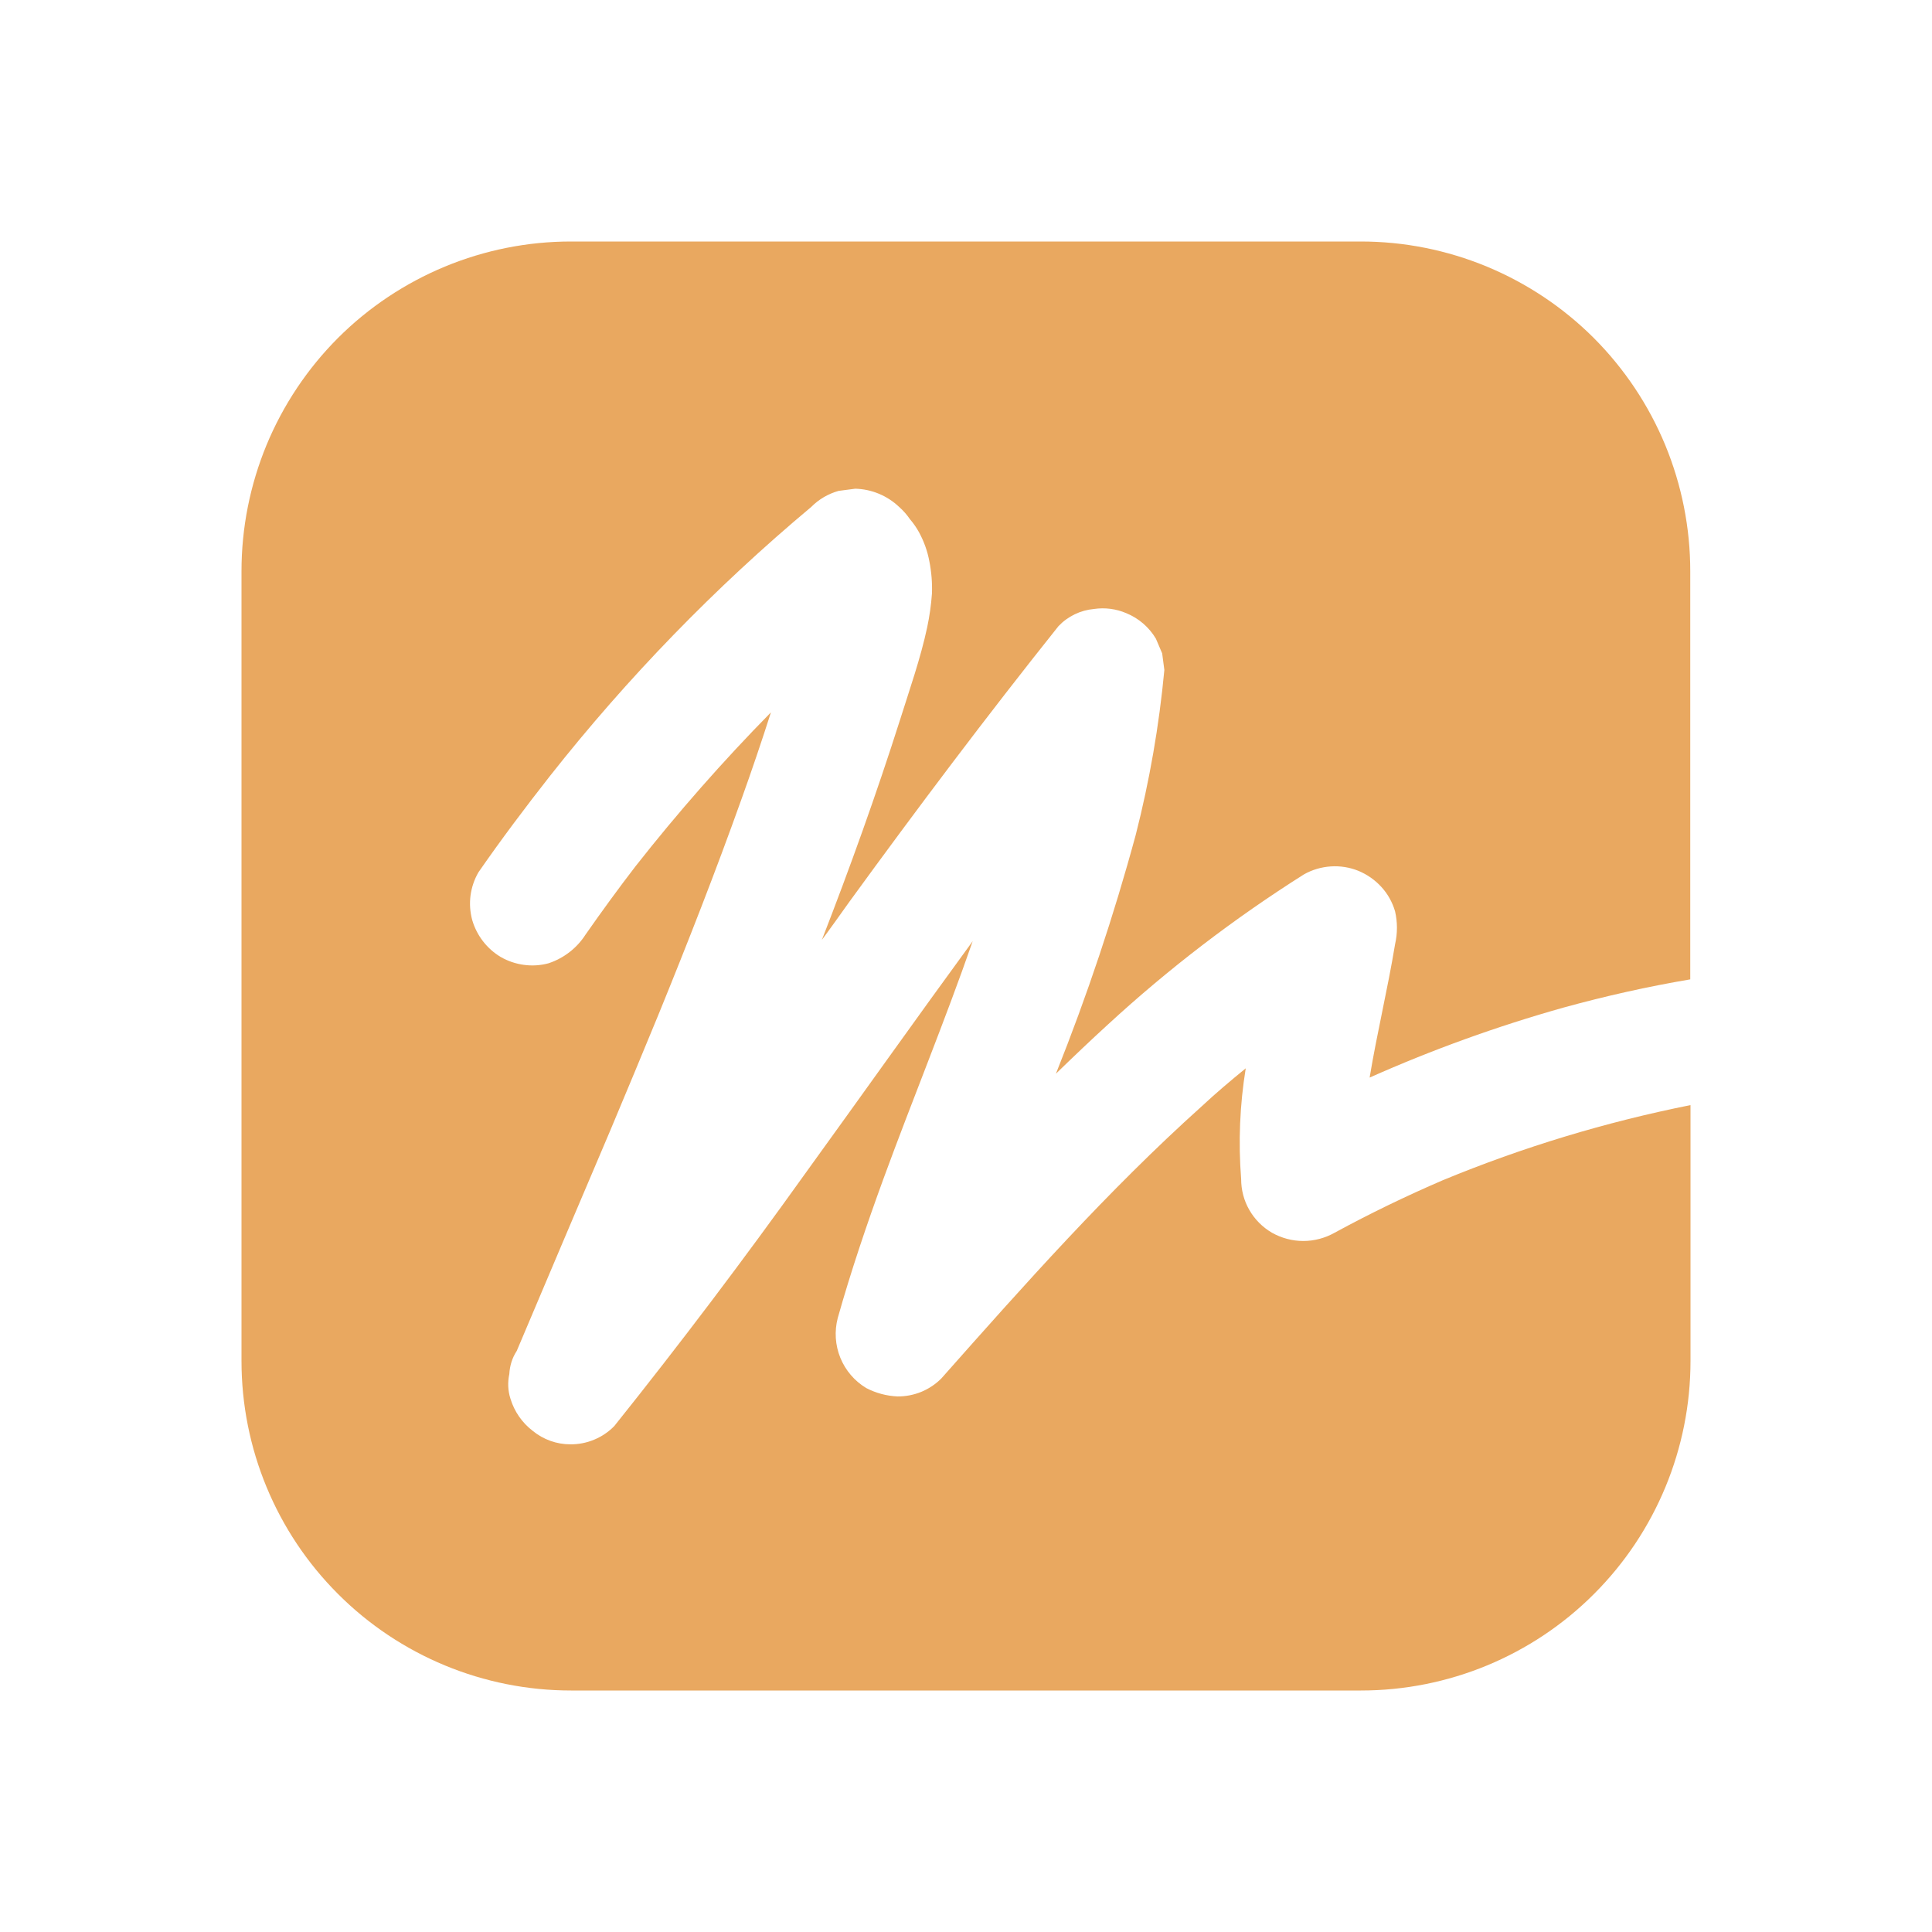 <svg width="24" height="24" viewBox="0 0 24 24" fill="none" xmlns="http://www.w3.org/2000/svg">
<path d="M17.926 14.66C17.468 14.857 17.019 15.074 16.58 15.313C16.461 15.38 16.327 15.416 16.19 15.416C16.053 15.416 15.919 15.38 15.8 15.313C15.684 15.245 15.587 15.148 15.52 15.031C15.452 14.914 15.418 14.781 15.418 14.646C15.382 14.187 15.401 13.726 15.475 13.271C15.288 13.424 15.107 13.576 14.926 13.745C13.766 14.787 12.728 15.956 11.695 17.122C11.624 17.194 11.539 17.251 11.445 17.29C11.351 17.328 11.251 17.348 11.149 17.347C11.014 17.341 10.882 17.306 10.761 17.243C10.616 17.156 10.503 17.024 10.439 16.867C10.375 16.71 10.364 16.536 10.407 16.372C10.572 15.787 10.767 15.212 10.975 14.642C11.336 13.656 11.739 12.682 12.083 11.692C11.383 12.65 10.697 13.618 10.002 14.579C9.237 15.649 8.45 16.691 7.631 17.715C7.56 17.788 7.475 17.845 7.381 17.884C7.288 17.923 7.187 17.943 7.085 17.942C6.915 17.942 6.75 17.883 6.618 17.775C6.486 17.674 6.389 17.534 6.341 17.375C6.309 17.276 6.305 17.17 6.327 17.069C6.332 16.967 6.363 16.867 6.419 16.782C6.807 15.865 7.194 14.952 7.581 14.043C7.782 13.563 7.983 13.084 8.18 12.603C8.542 11.715 8.892 10.822 9.214 9.919C9.34 9.568 9.461 9.211 9.577 8.849C8.981 9.455 8.42 10.093 7.895 10.761C7.681 11.039 7.475 11.322 7.273 11.611C7.166 11.778 7.004 11.903 6.815 11.966C6.716 11.993 6.612 12 6.51 11.986C6.408 11.973 6.309 11.939 6.22 11.888C6.048 11.785 5.922 11.621 5.866 11.429C5.839 11.33 5.832 11.226 5.845 11.124C5.859 11.022 5.892 10.924 5.944 10.835C6.226 10.428 6.524 10.032 6.83 9.642C7.795 8.418 8.883 7.297 10.078 6.297C10.172 6.202 10.289 6.134 10.417 6.098L10.624 6.071C10.827 6.076 11.022 6.157 11.169 6.297C11.22 6.342 11.265 6.393 11.304 6.45C11.347 6.5 11.385 6.555 11.417 6.613C11.478 6.726 11.522 6.848 11.545 6.974C11.571 7.106 11.582 7.24 11.577 7.374C11.567 7.515 11.547 7.654 11.518 7.792C11.435 8.181 11.299 8.565 11.18 8.944C10.888 9.861 10.559 10.778 10.21 11.675C10.324 11.522 10.437 11.362 10.55 11.204C11.394 10.043 12.256 8.897 13.149 7.778C13.265 7.656 13.422 7.58 13.59 7.565C13.726 7.545 13.865 7.563 13.991 7.617C14.145 7.68 14.274 7.791 14.359 7.934L14.437 8.117L14.464 8.323C14.399 9.015 14.28 9.7 14.108 10.373C13.835 11.38 13.504 12.37 13.117 13.338C13.329 13.132 13.544 12.927 13.763 12.727C14.517 12.033 15.332 11.409 16.198 10.862C16.3 10.804 16.414 10.771 16.531 10.763C16.648 10.755 16.766 10.774 16.875 10.818C16.983 10.863 17.081 10.931 17.16 11.018C17.239 11.104 17.297 11.208 17.33 11.321C17.361 11.455 17.361 11.595 17.33 11.73C17.239 12.284 17.106 12.831 17.014 13.386C17.794 13.039 18.599 12.748 19.421 12.517C19.94 12.374 20.466 12.256 20.997 12.166V7.095C20.997 6.557 20.891 6.025 20.686 5.528C20.48 5.031 20.179 4.58 19.799 4.199C19.419 3.819 18.967 3.518 18.471 3.312C17.974 3.106 17.442 3 16.904 3H7.093C6.555 3 6.023 3.106 5.526 3.312C5.03 3.518 4.578 3.819 4.198 4.199C3.818 4.58 3.517 5.031 3.311 5.528C3.106 6.025 3 6.557 3 7.095V16.907C3 17.992 3.431 19.034 4.199 19.801C4.966 20.569 6.008 21 7.093 21H16.907C17.992 21 19.034 20.569 19.801 19.801C20.569 19.034 21 17.992 21 16.907V13.728C19.948 13.938 18.918 14.25 17.926 14.66Z" fill="#E9A860"/>
</svg>

